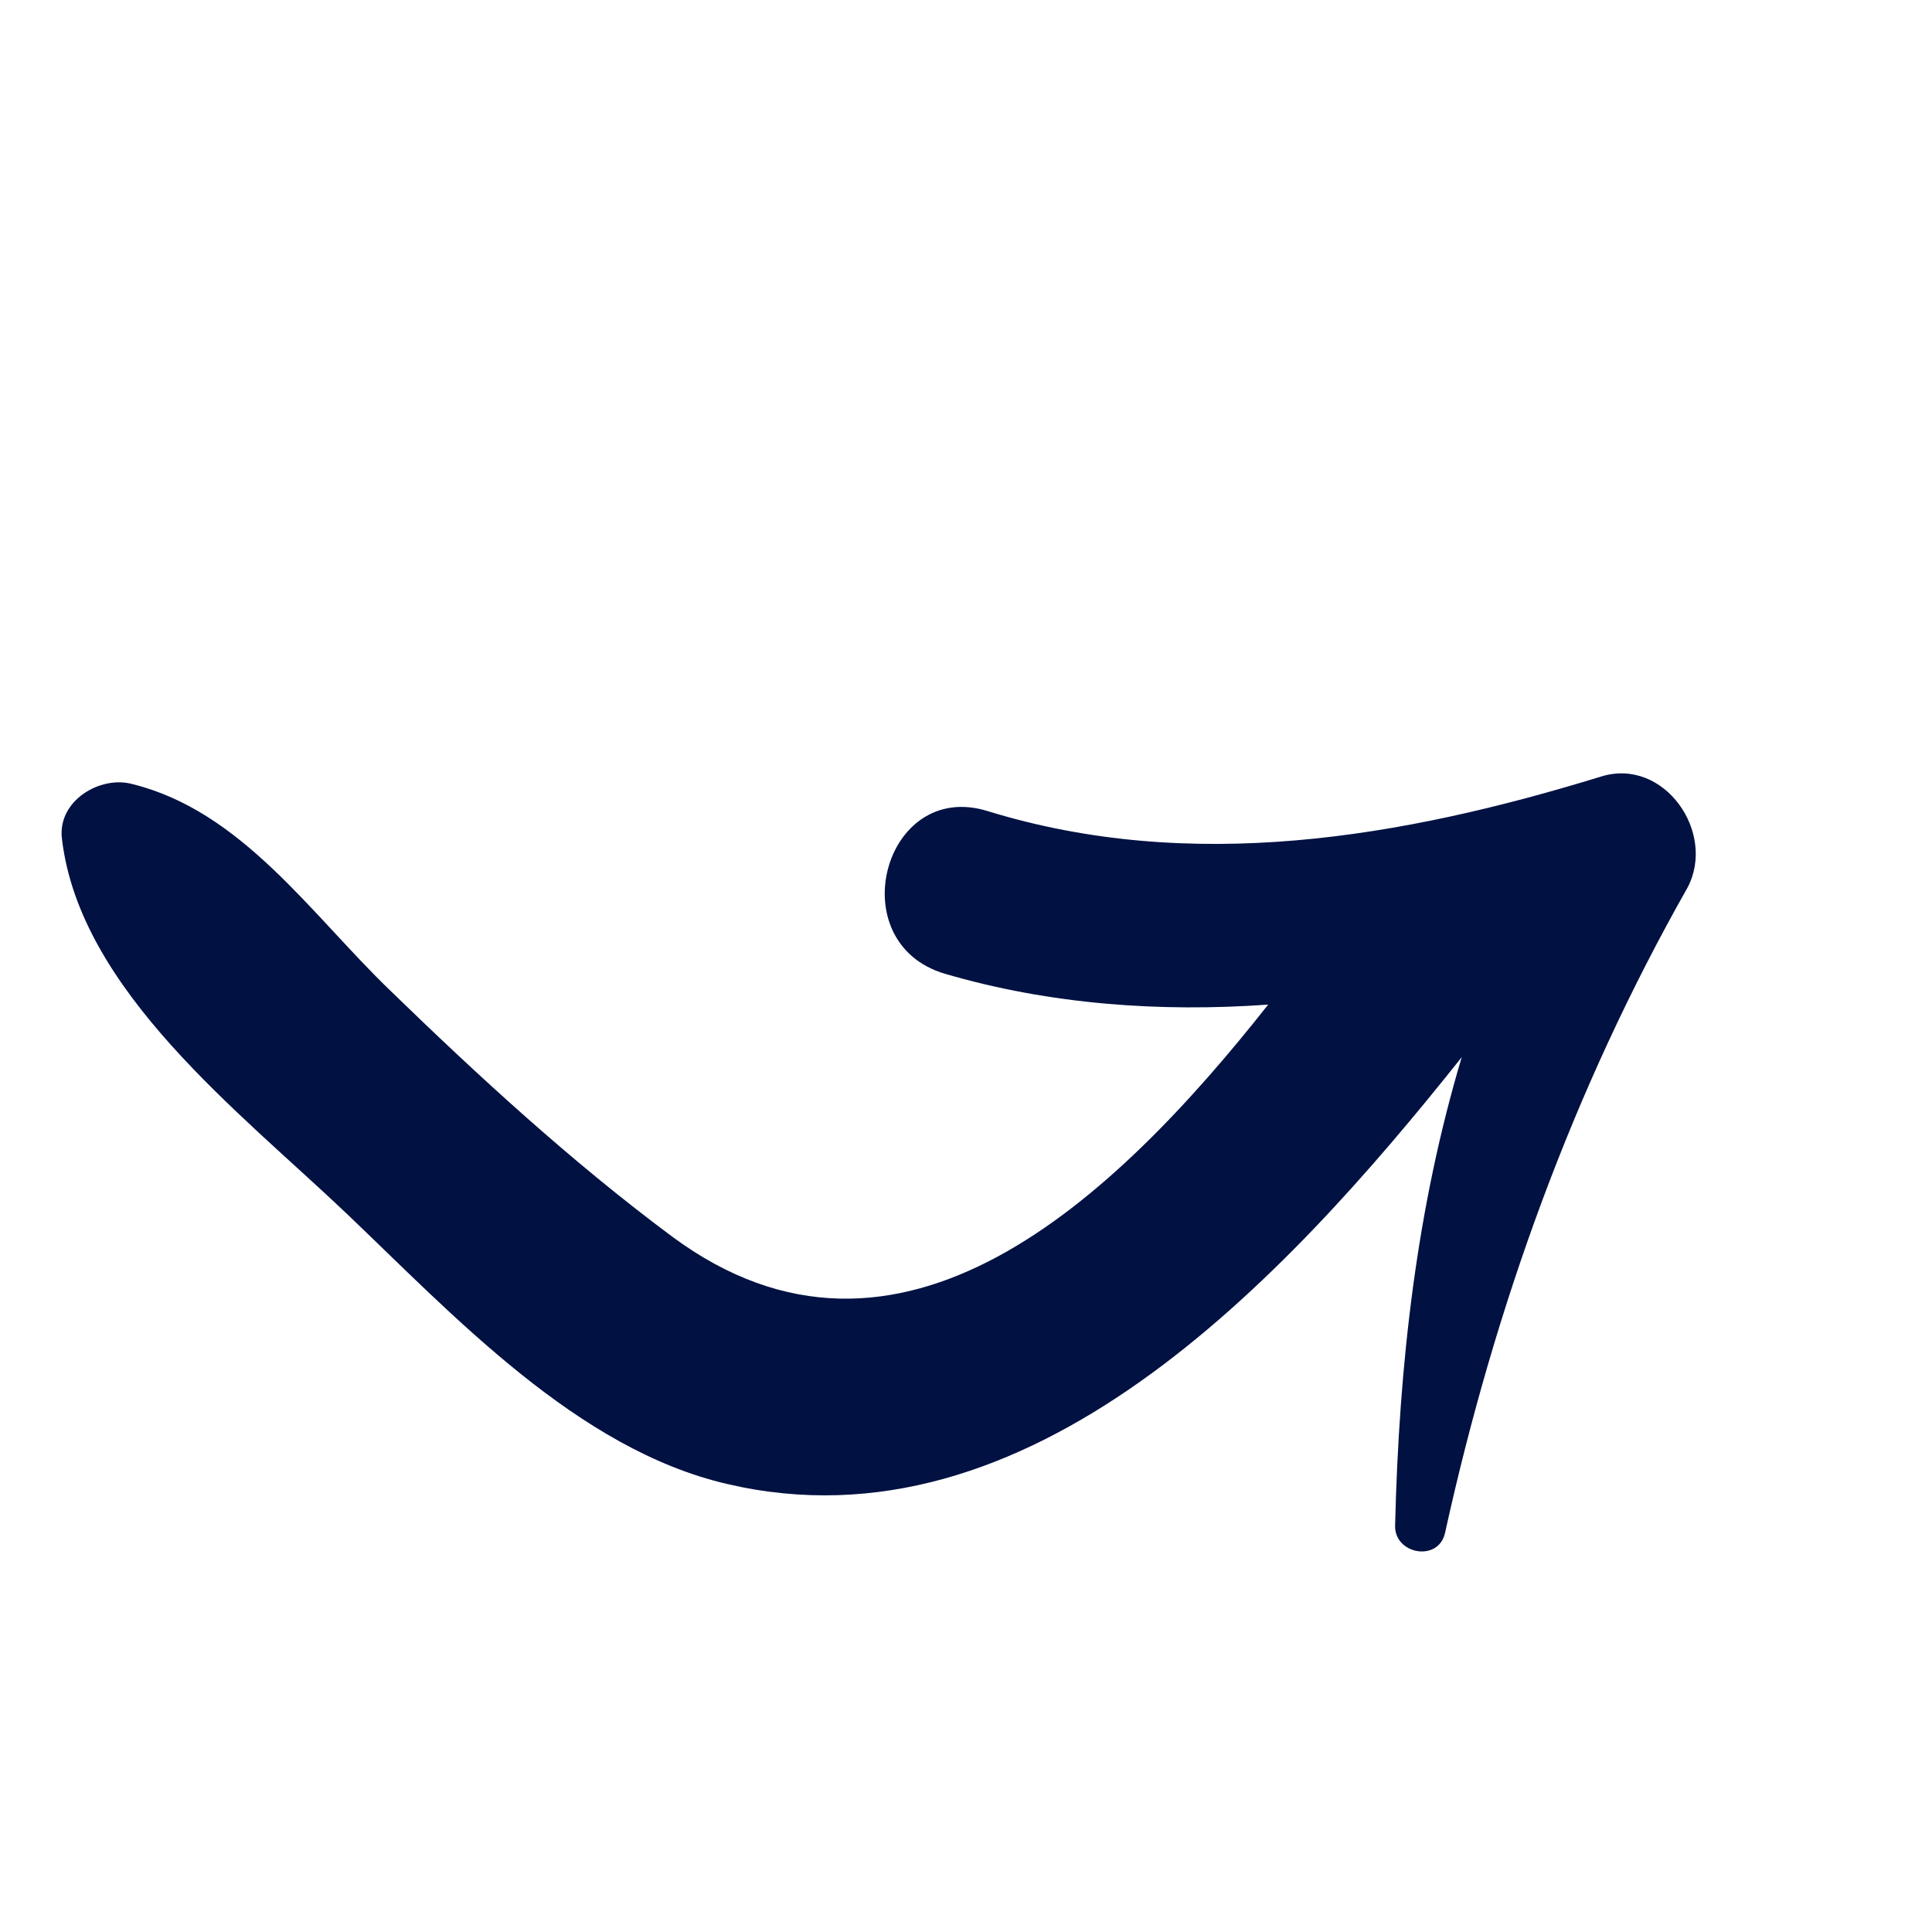 <svg width="155" height="155" viewBox="0 0 155 155" fill="none" xmlns="http://www.w3.org/2000/svg">
<path d="M128.482 62.291C112.439 67.228 95.574 70.107 79.223 65.068C70.893 62.497 67.396 75.66 75.829 78.129C84.262 80.597 93.106 81.214 101.744 80.597C89.404 96.228 72.127 112.682 53.925 99.21C45.903 93.246 38.396 86.356 31.197 79.362C24.924 73.295 19.371 65.068 10.63 62.908C8.059 62.189 4.562 64.245 4.974 67.331C6.414 79.465 19.268 89.235 27.804 97.359C36.339 105.483 46.315 116.281 58.347 119.058C82.513 124.714 102.875 102.912 117.273 84.813C113.673 96.845 112.234 109.391 111.925 122.452C111.925 124.714 115.422 125.331 115.936 122.966C119.946 104.763 126.22 87.384 135.372 71.238C137.737 66.816 133.521 60.749 128.482 62.291Z" fill="#001142"/>
</svg>
